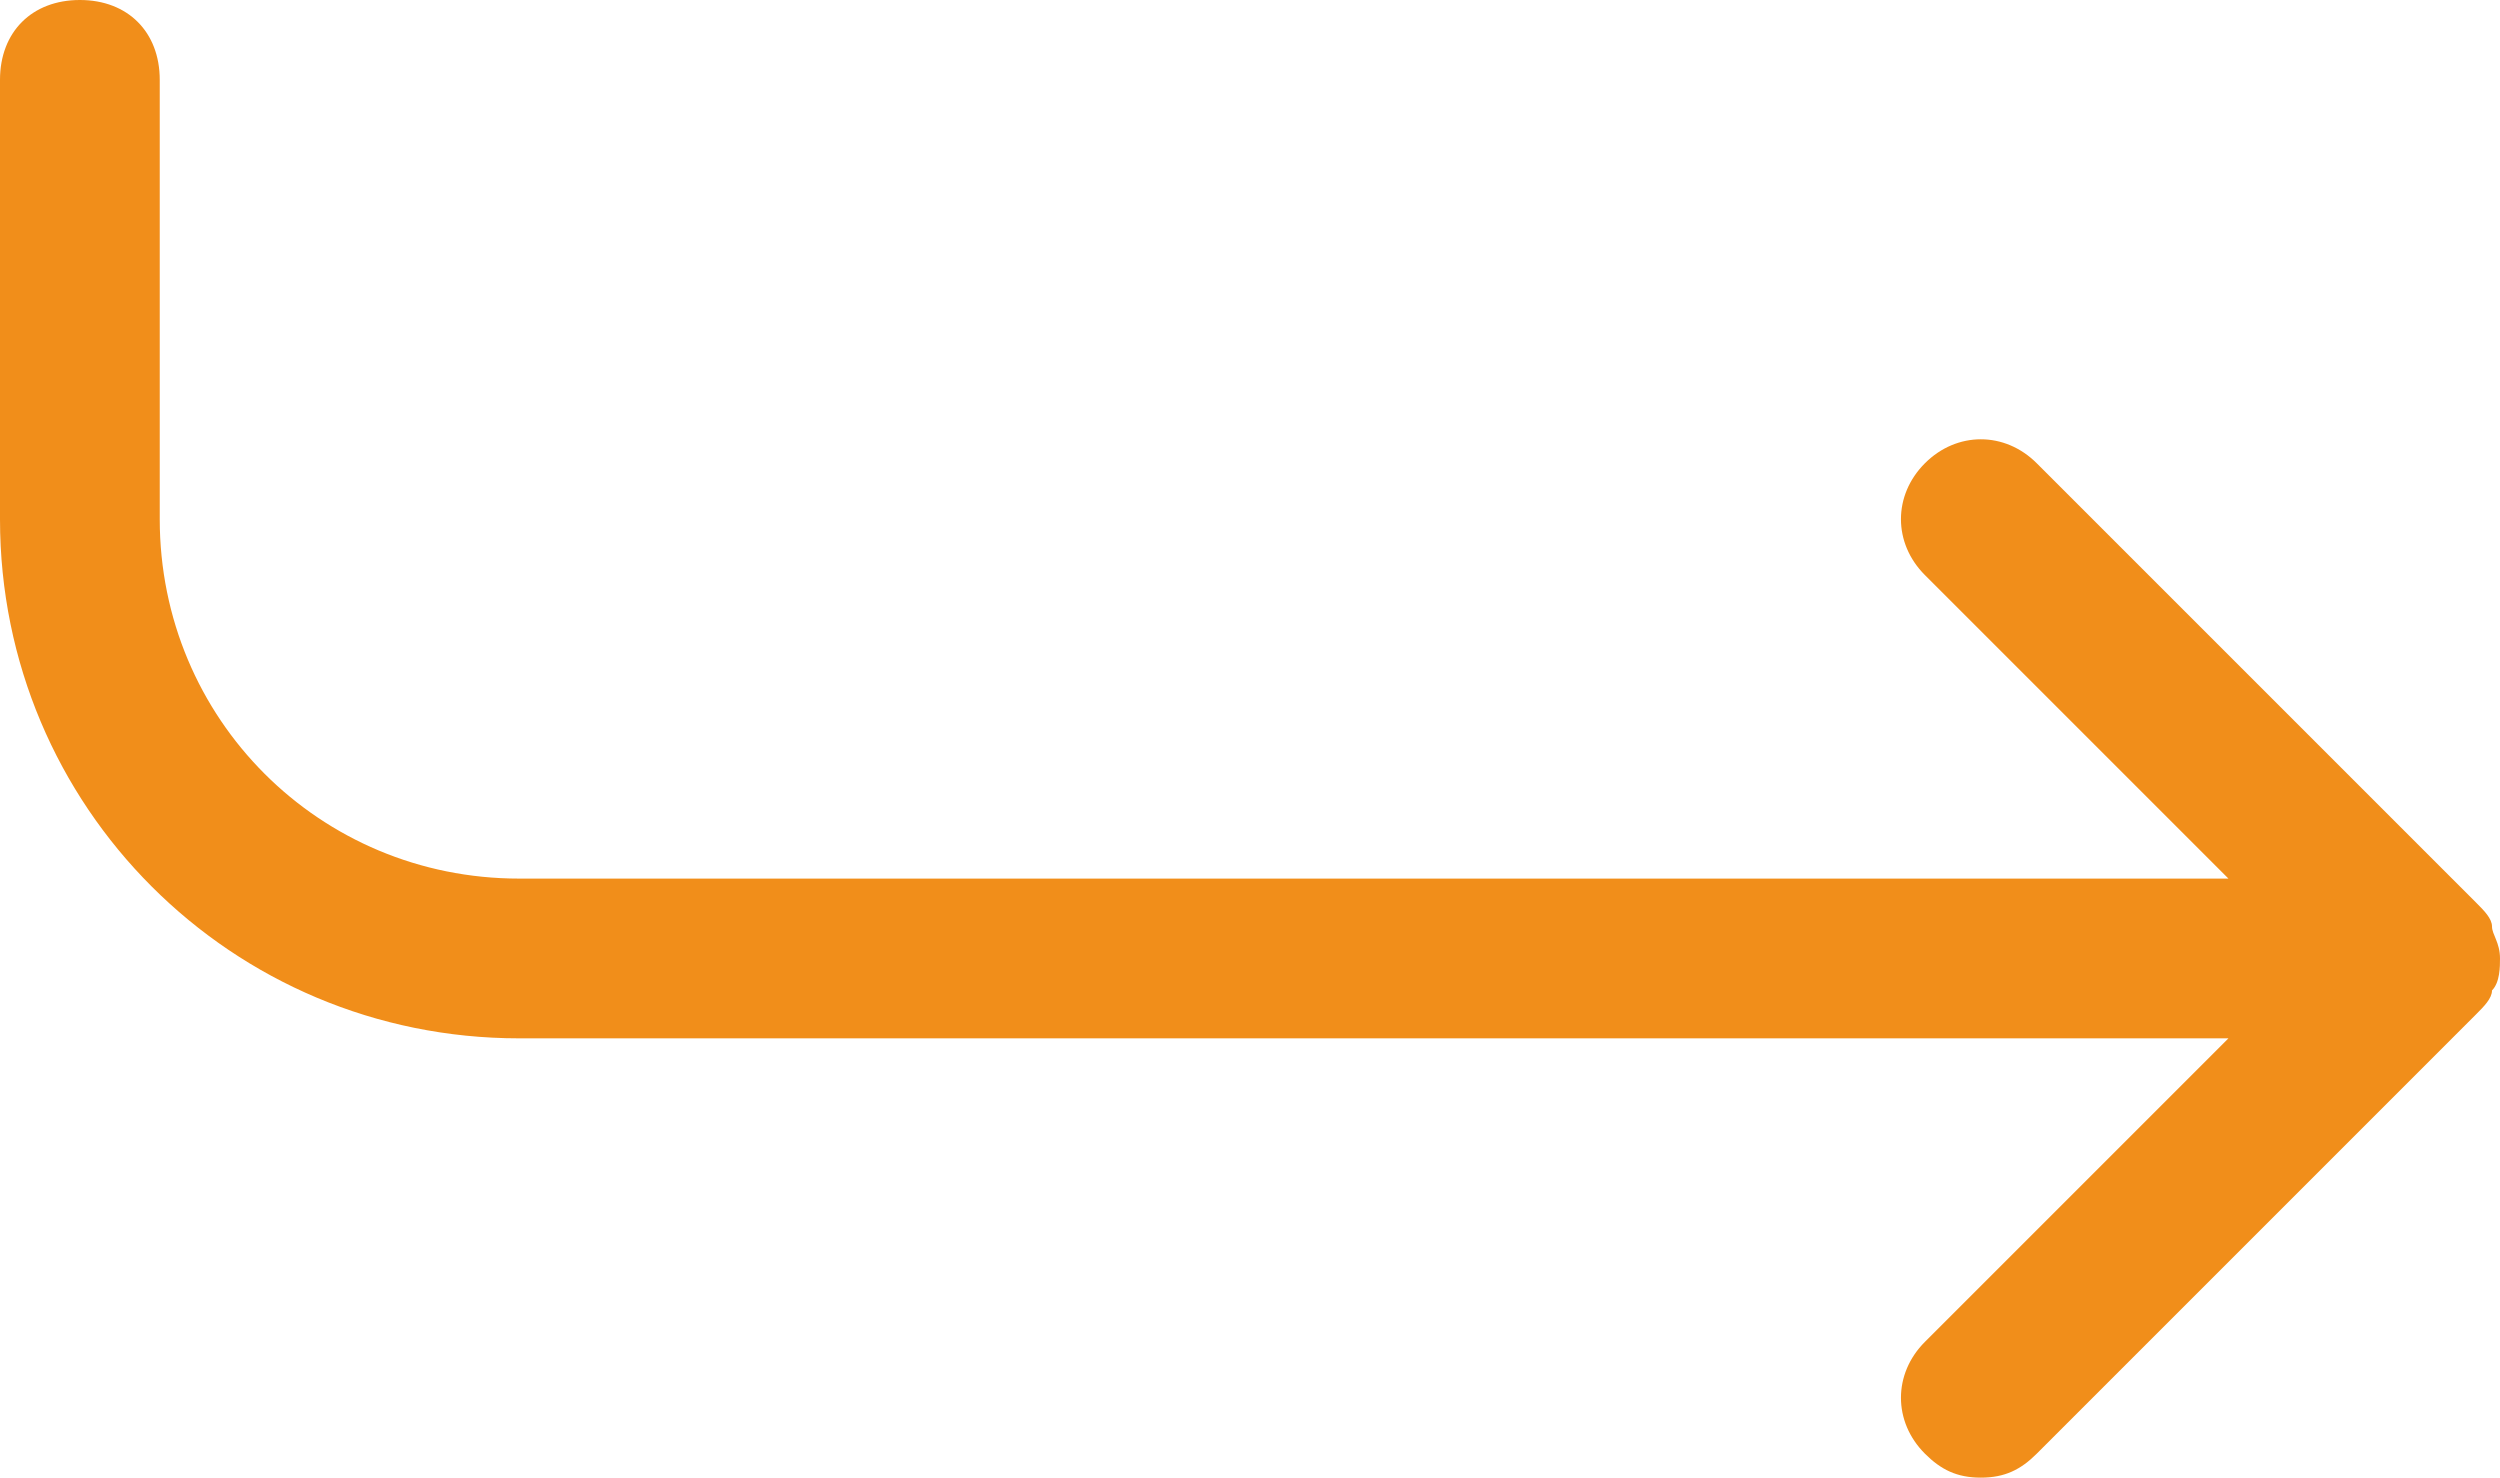<?xml version="1.0" encoding="utf-8"?>
<!-- Generator: Adobe Illustrator 24.0.3, SVG Export Plug-In . SVG Version: 6.00 Build 0)  -->
<svg version="1.1" id="레이어_1" xmlns="http://www.w3.org/2000/svg" xmlns:xlink="http://www.w3.org/1999/xlink" x="0px"
	 y="0px" viewBox="0 0 31.3 18.5" style="enable-background:new 0 0 31.3 18.5;" xml:space="preserve">
<style type="text/css">
	.st0{fill:none;}
	.st1{fill:#F18E1A;}
</style>
<path class="st0" d="M37.7-12.7h-44v44h44V-12.7z"/>
<path class="st1" d="M24.8,18.5c-0.3,0-0.5-0.1-0.7-0.3c-0.4-0.4-0.4-1,0-1.4l3.8-3.8H6.5C2.9,13,0,10.1,0,6.5V1c0-0.6,0.4-1,1-1
	s1,0.4,1,1v5.5C2,9,4,11,6.5,11h21.4l-3.8-3.8c-0.4-0.4-0.4-1,0-1.4s1-0.4,1.4,0l5.5,5.5c0.1,0.1,0.2,0.2,0.2,0.3
	c0,0.1,0.1,0.2,0.1,0.4l0,0c0,0,0,0,0,0l0,0c0,0.1,0,0.3-0.1,0.4c0,0.1-0.1,0.2-0.2,0.3l-5.5,5.5C25.3,18.4,25.1,18.5,24.8,18.5z"/>
</svg>
